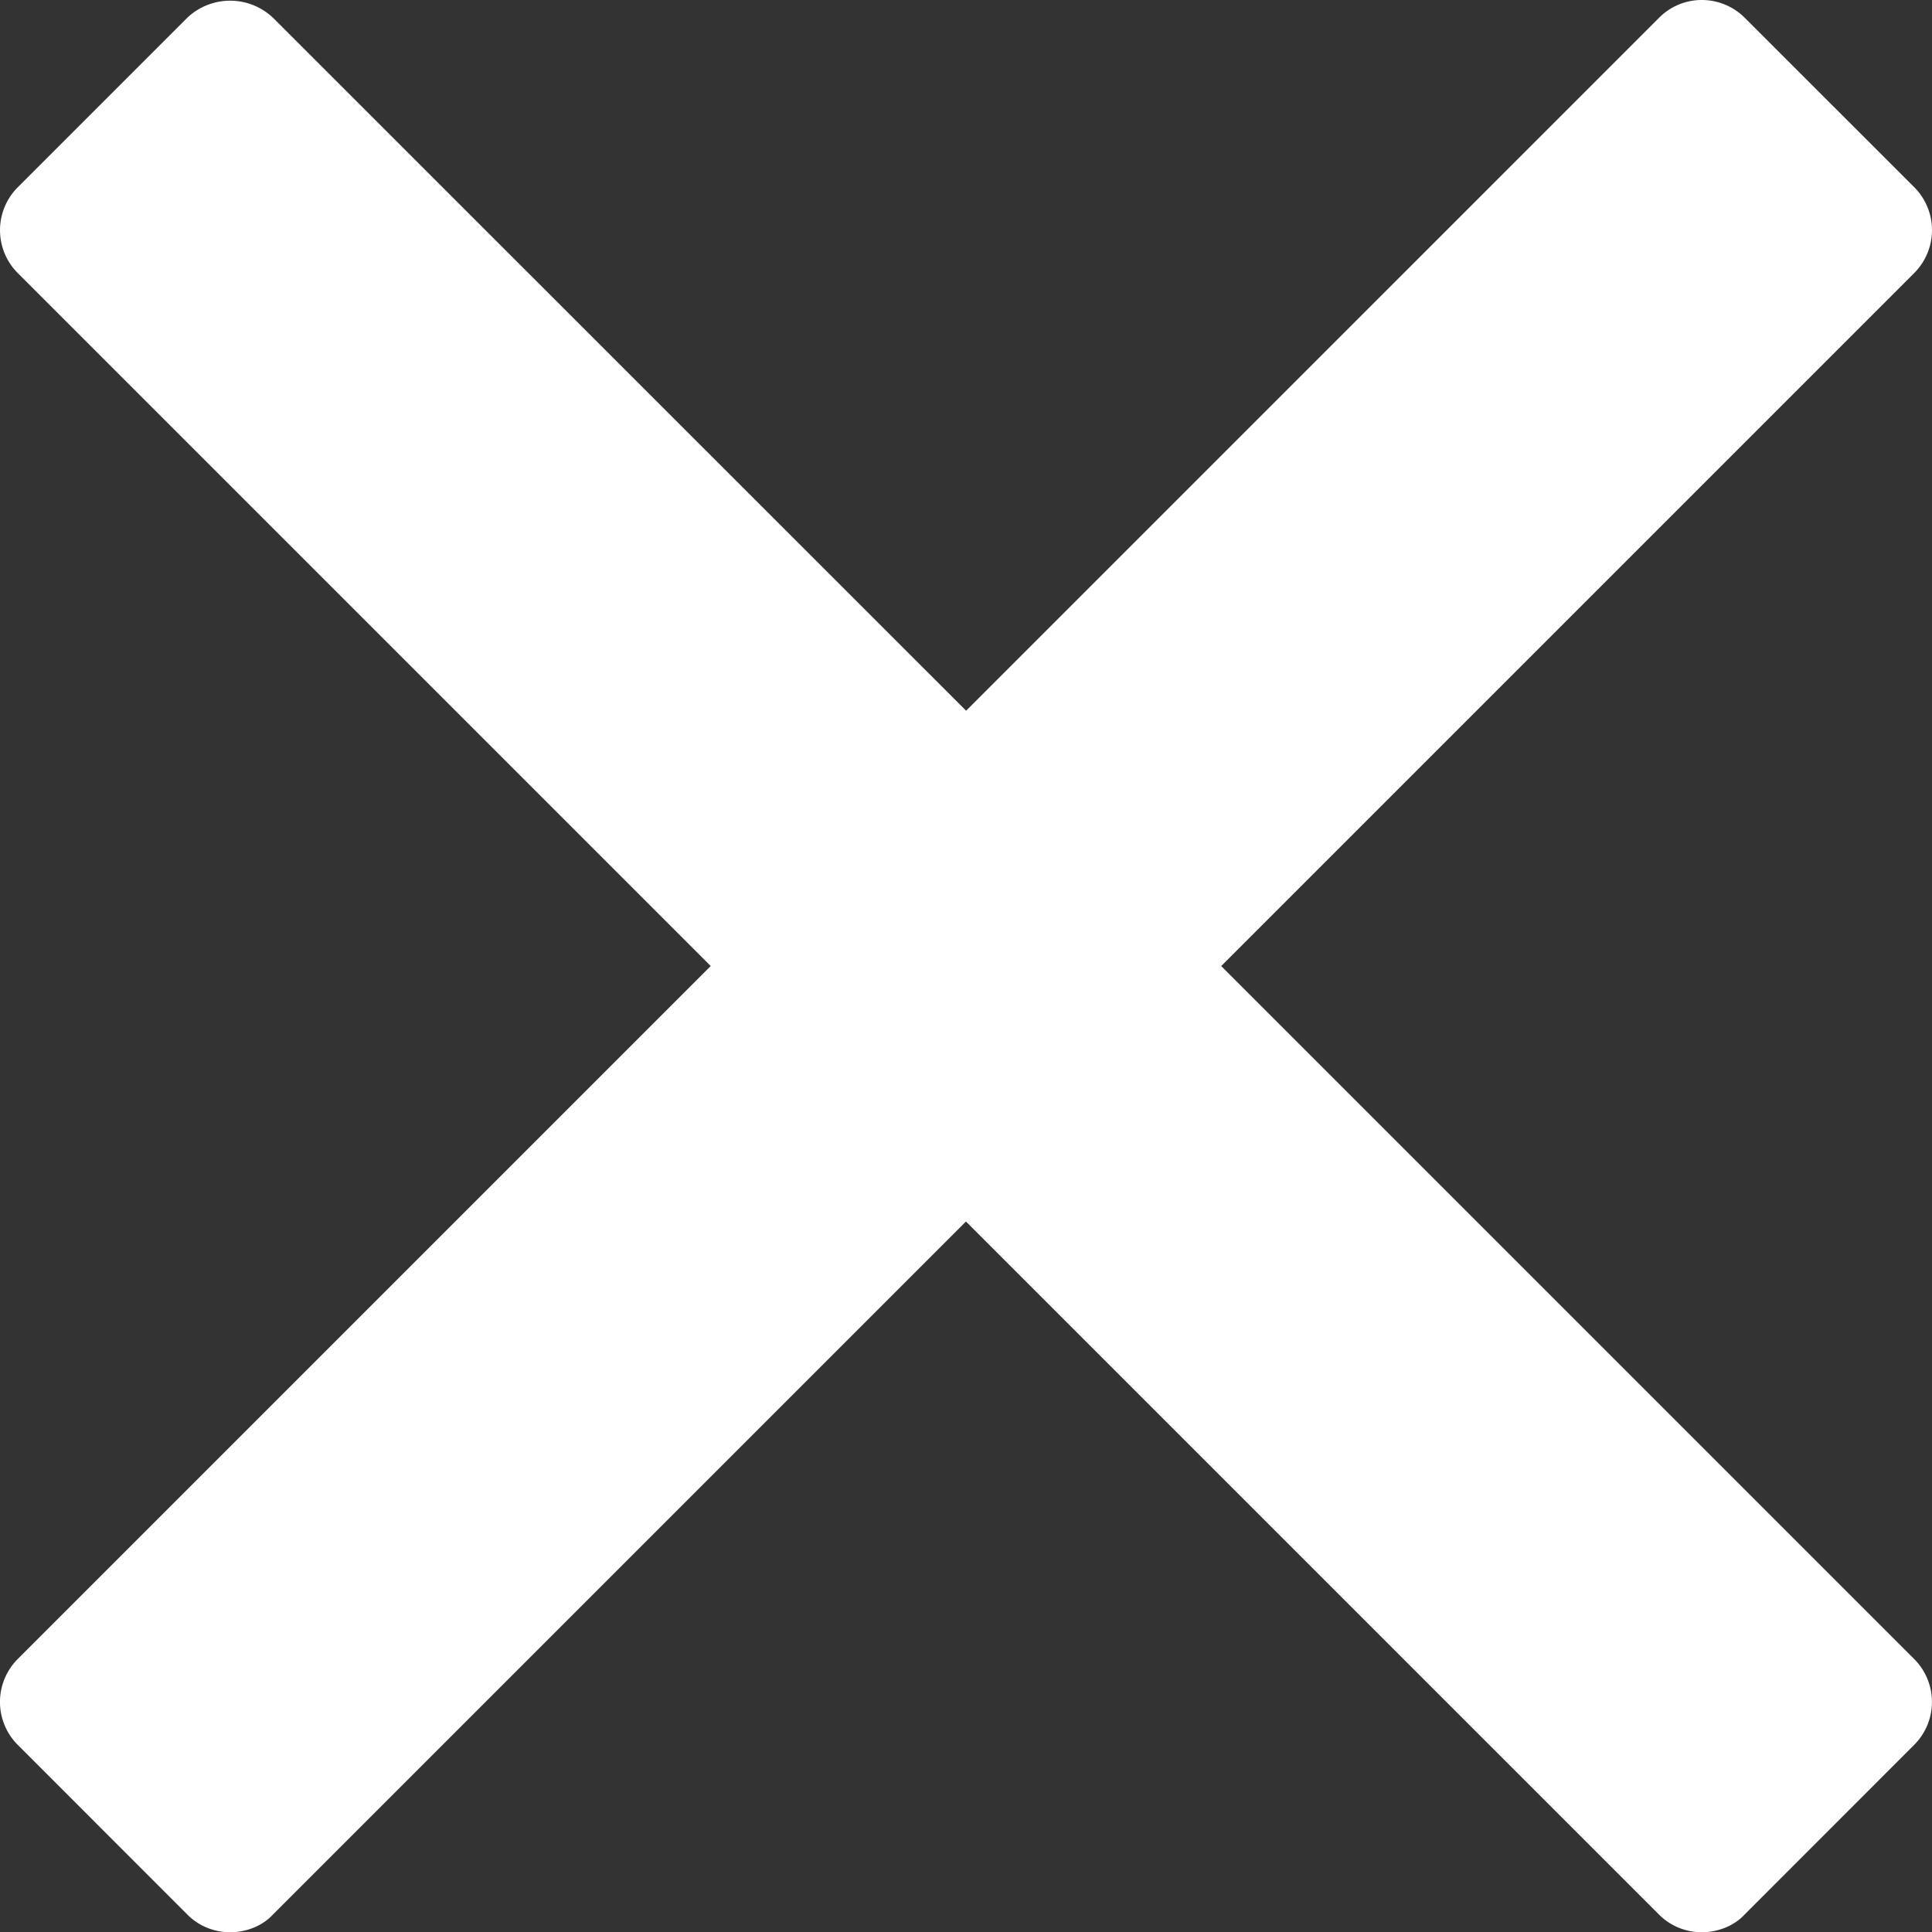 <svg xmlns="http://www.w3.org/2000/svg" width="23.867" height="23.867"><rect width="100%" height="100%" fill="#333333" stroke="none"/><path fill="#fff" d="M15.087 11.933l8.56-8.56a.75.75 0 000-1.061L21.554.22a.75.75 0 00-.53-.22.74.74 0 00-.529.22l-8.56 8.56L3.373.22a.77.77 0 00-1.06 0L.22 2.313a.75.75 0 000 1.061l8.56 8.56-8.56 8.56a.75.75 0 000 1.062l2.093 2.094c.14.142.33.22.53.22s.4-.078.53-.22l8.56-8.56 8.56 8.56c.14.142.332.22.53.22s.4-.078.53-.22l2.093-2.094a.75.75 0 000-1.062l-8.56-8.56z"/></svg>